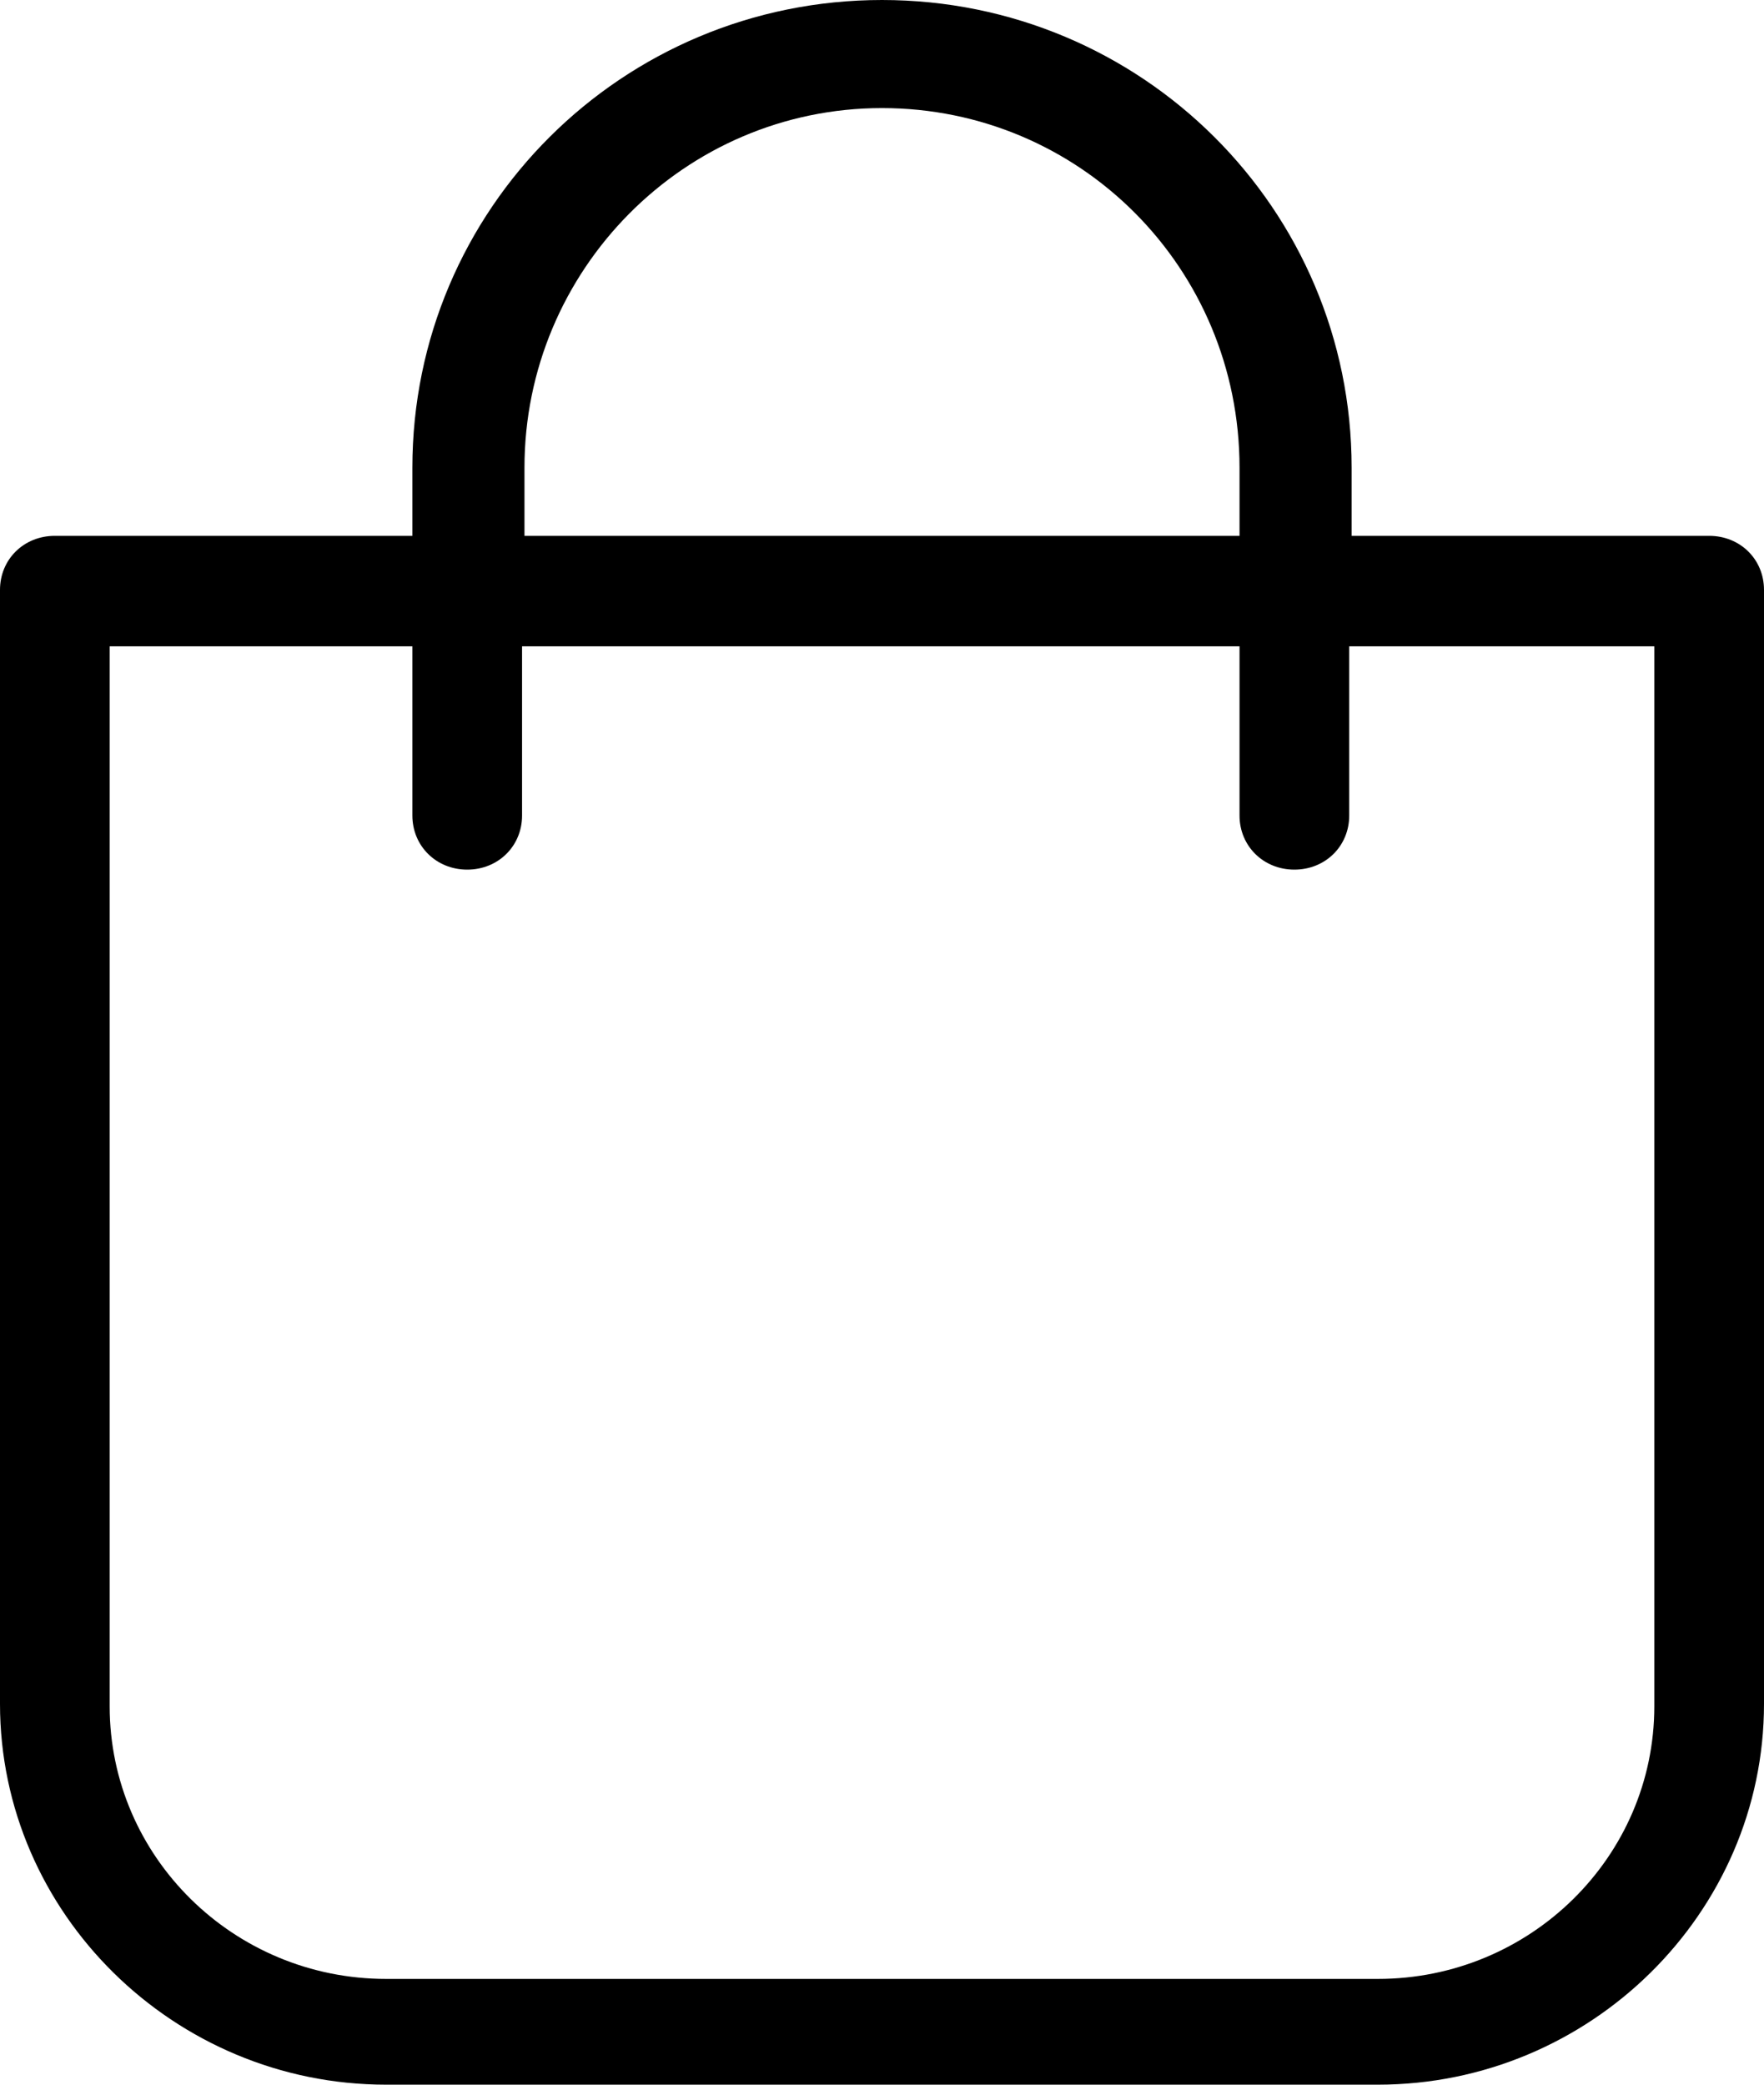 <?xml version="1.0" encoding="UTF-8"?>
<svg width="22px" height="26px" viewBox="0 0 22 26" version="1.1" xmlns="http://www.w3.org/2000/svg" xmlns:xlink="http://www.w3.org/1999/xlink">
    <!-- Generator: Sketch 55.2 (78181) - https://sketchapp.com -->
    <title>Shape</title>
    <desc>Created with Sketch.</desc>
    <g id="Website" stroke="none" stroke-width="1" fill="none" fill-rule="evenodd">
        <g id="Desktop-HD" transform="translate(-1344, -25)" fill="#000000" fill-rule="nonzero">
            <g id="noun_Shopping-Bag_970813" transform="translate(1344, 25)">
                <path d="M11,0 C7.759,0 5.143,2.609 5.143,5.833 L5.143,6.683 L0.684,6.683 C0.297,6.683 0,6.976 0,7.357 L0,21.251 C0,23.86 2.17,26 4.816,26 L17.184,26 C19.83,26 22,23.86 22,21.251 L22,7.357 C22,6.976 21.703,6.683 21.316,6.683 L16.857,6.683 L16.857,5.833 C16.857,2.609 14.241,0 11,0 Z M6.541,5.833 C6.541,3.371 8.532,1.348 11,1.348 C13.468,1.348 15.459,3.342 15.459,5.833 L15.459,6.683 L6.541,6.683 L6.541,5.833 Z M20.632,8.061 L20.632,21.281 C20.632,23.157 19.086,24.681 17.184,24.681 L4.816,24.681 C2.914,24.681 1.368,23.157 1.368,21.281 L1.368,8.061 L5.143,8.061 L5.143,10.171 C5.143,10.552 5.441,10.846 5.827,10.846 C6.214,10.846 6.511,10.552 6.511,10.171 L6.511,8.061 L15.459,8.061 L15.459,10.171 C15.459,10.552 15.757,10.846 16.143,10.846 C16.53,10.846 16.827,10.552 16.827,10.171 L16.827,8.061 L20.632,8.061 Z" id="Shape"></path>
            </g>
        </g>
    </g>
</svg>